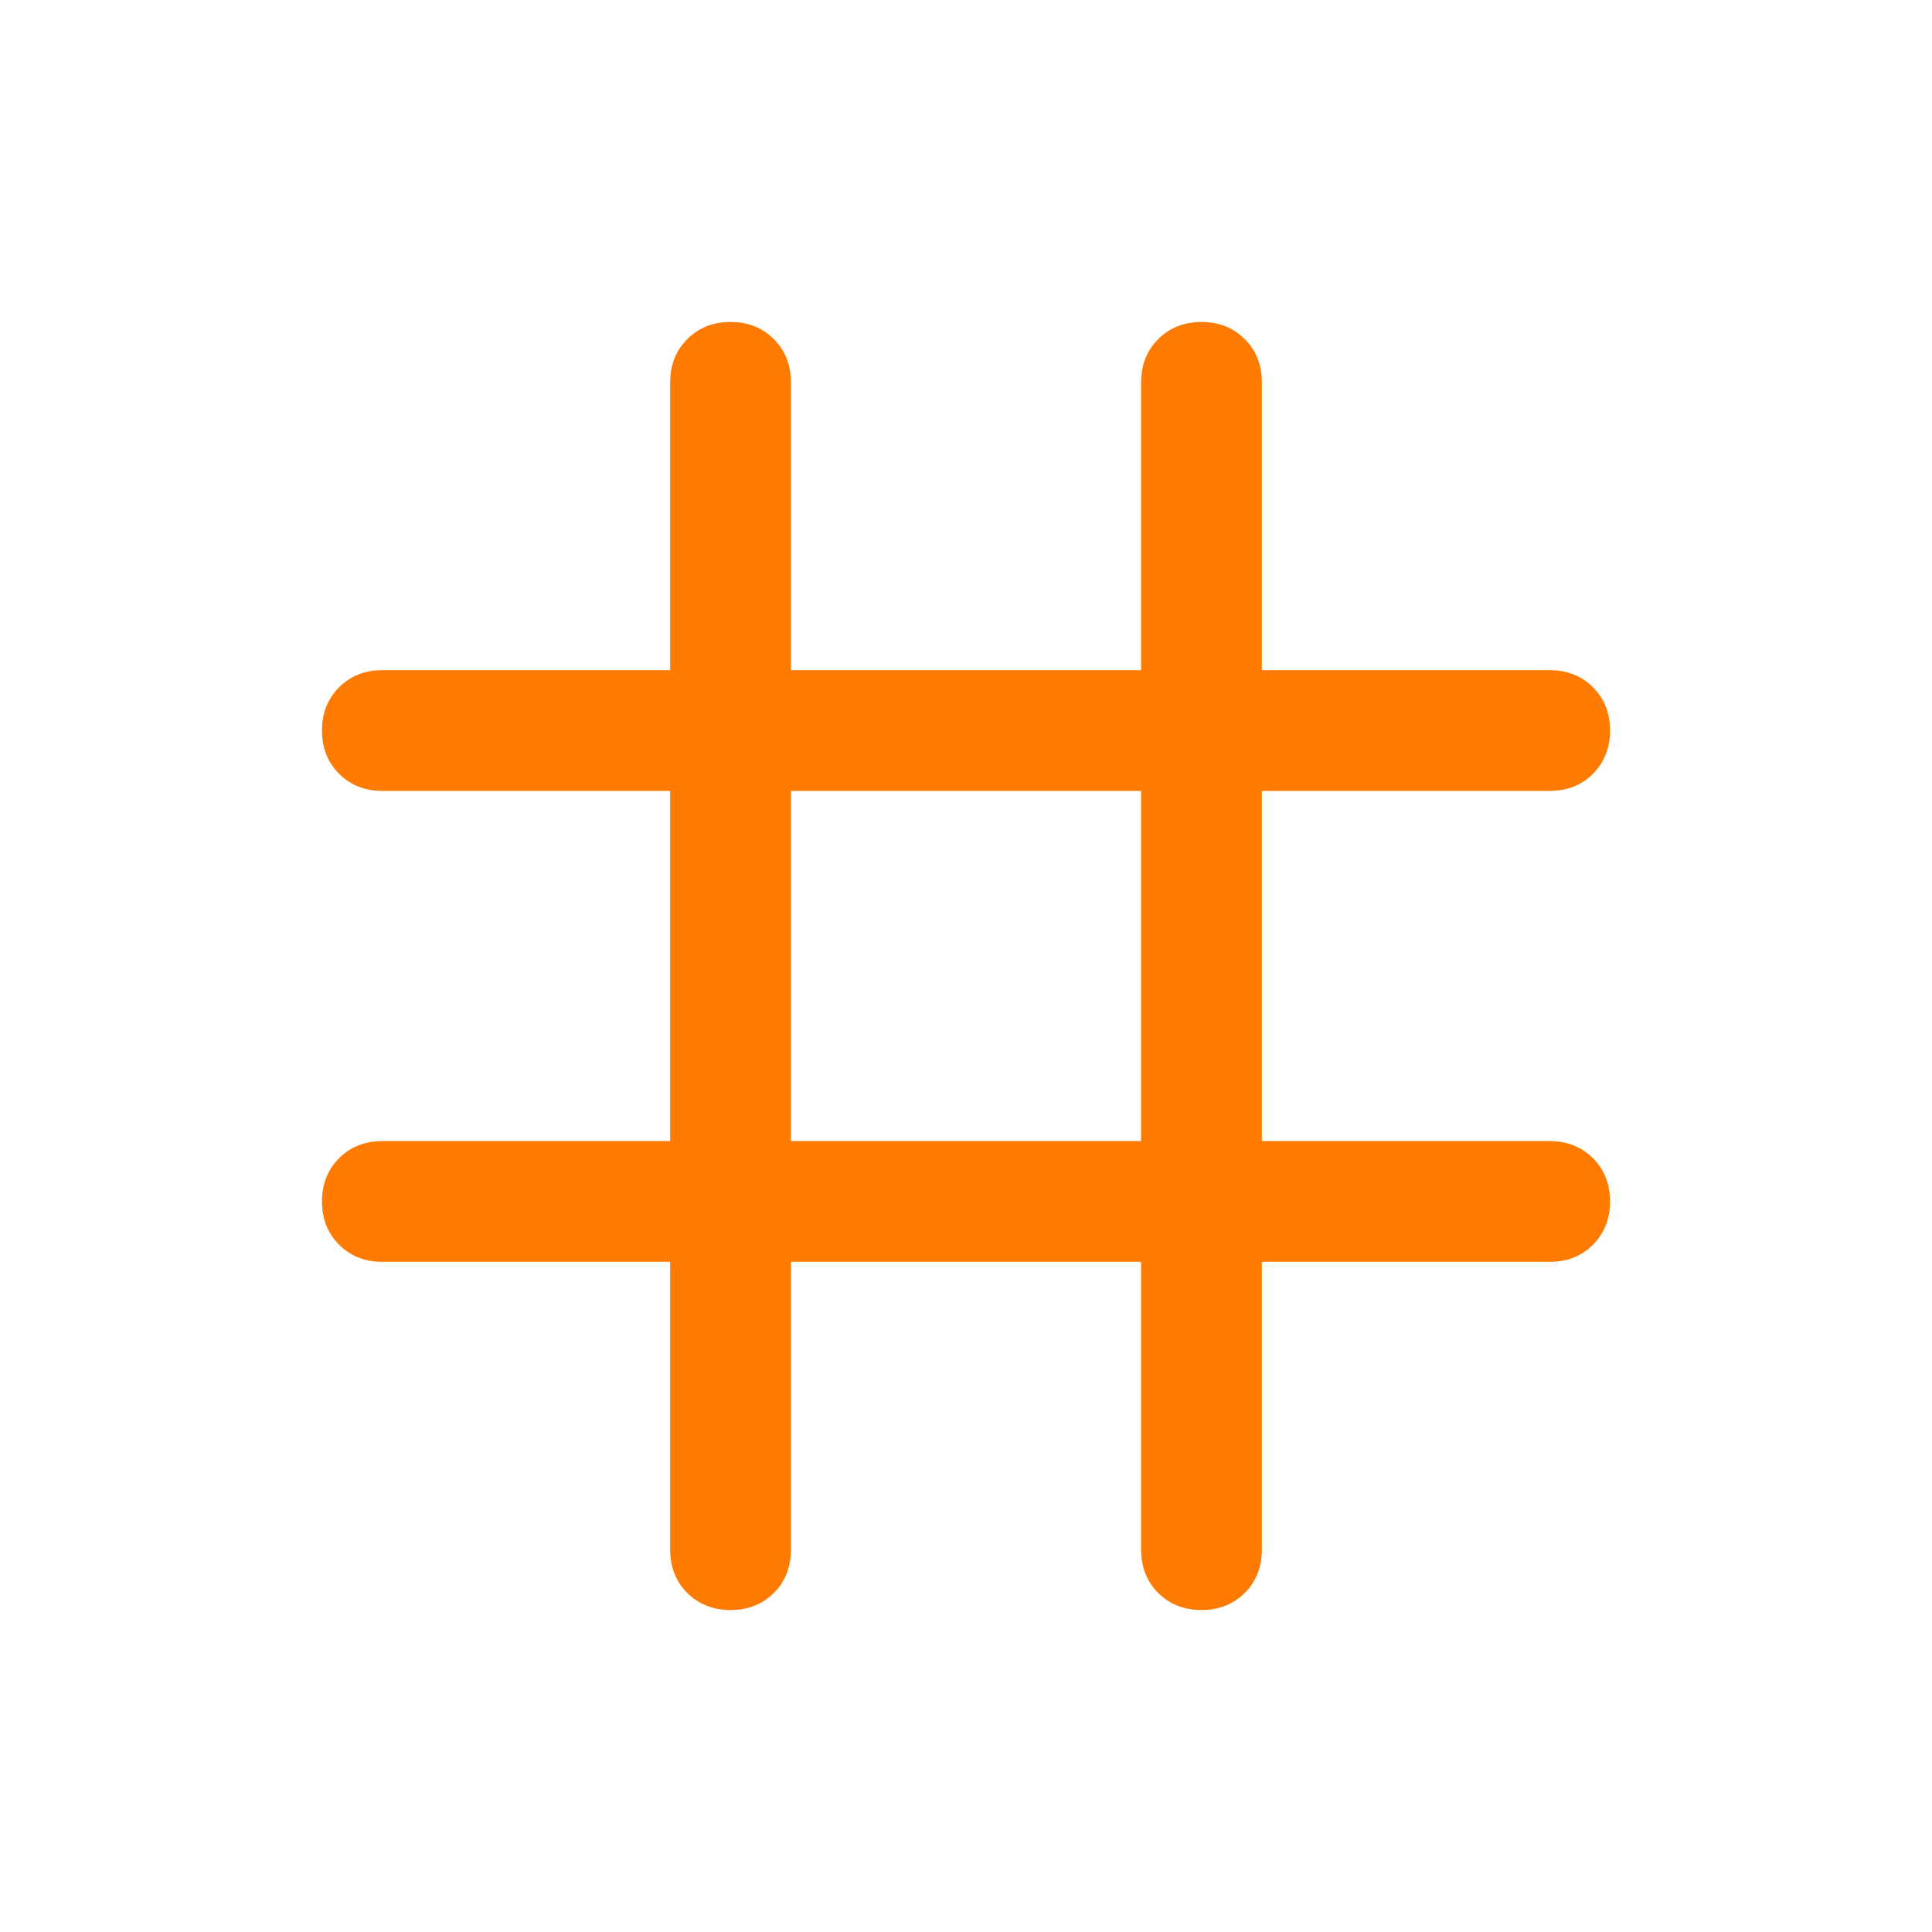 <svg width="32" height="32" viewBox="0 0 32 32" fill="none" xmlns="http://www.w3.org/2000/svg">
<path d="M12.1 26.667C11.811 26.667 11.572 26.572 11.383 26.384C11.195 26.195 11.1 25.956 11.1 25.667V20.9H6.333C6.045 20.9 5.806 20.806 5.617 20.617C5.428 20.428 5.333 20.189 5.333 19.9C5.333 19.611 5.428 19.372 5.617 19.183C5.806 18.995 6.045 18.9 6.333 18.9H11.1V13.1H6.333C6.045 13.1 5.806 13.006 5.617 12.817C5.428 12.628 5.333 12.389 5.333 12.1C5.333 11.811 5.428 11.572 5.617 11.383C5.806 11.195 6.045 11.1 6.333 11.1H11.1V6.333C11.1 6.045 11.195 5.806 11.383 5.617C11.572 5.428 11.811 5.333 12.1 5.333C12.389 5.333 12.628 5.428 12.817 5.617C13.006 5.806 13.1 6.045 13.1 6.333V11.1H18.9V6.333C18.9 6.045 18.995 5.806 19.183 5.617C19.372 5.428 19.611 5.333 19.9 5.333C20.189 5.333 20.428 5.428 20.617 5.617C20.806 5.806 20.9 6.045 20.9 6.333V11.1H25.667C25.956 11.1 26.195 11.195 26.384 11.383C26.572 11.572 26.667 11.811 26.667 12.1C26.667 12.389 26.572 12.628 26.384 12.817C26.195 13.006 25.956 13.1 25.667 13.1H20.9V18.9H25.667C25.956 18.9 26.195 18.995 26.384 19.183C26.572 19.372 26.667 19.611 26.667 19.9C26.667 20.189 26.572 20.428 26.384 20.617C26.195 20.806 25.956 20.9 25.667 20.9H20.9V25.667C20.9 25.956 20.806 26.195 20.617 26.384C20.428 26.572 20.189 26.667 19.9 26.667C19.611 26.667 19.372 26.572 19.183 26.384C18.995 26.195 18.9 25.956 18.9 25.667V20.9H13.1V25.667C13.1 25.956 13.006 26.195 12.817 26.384C12.628 26.572 12.389 26.667 12.1 26.667ZM13.1 18.9H18.9V13.1H13.1V18.9Z" fill="#FF7A00"/>
</svg>
